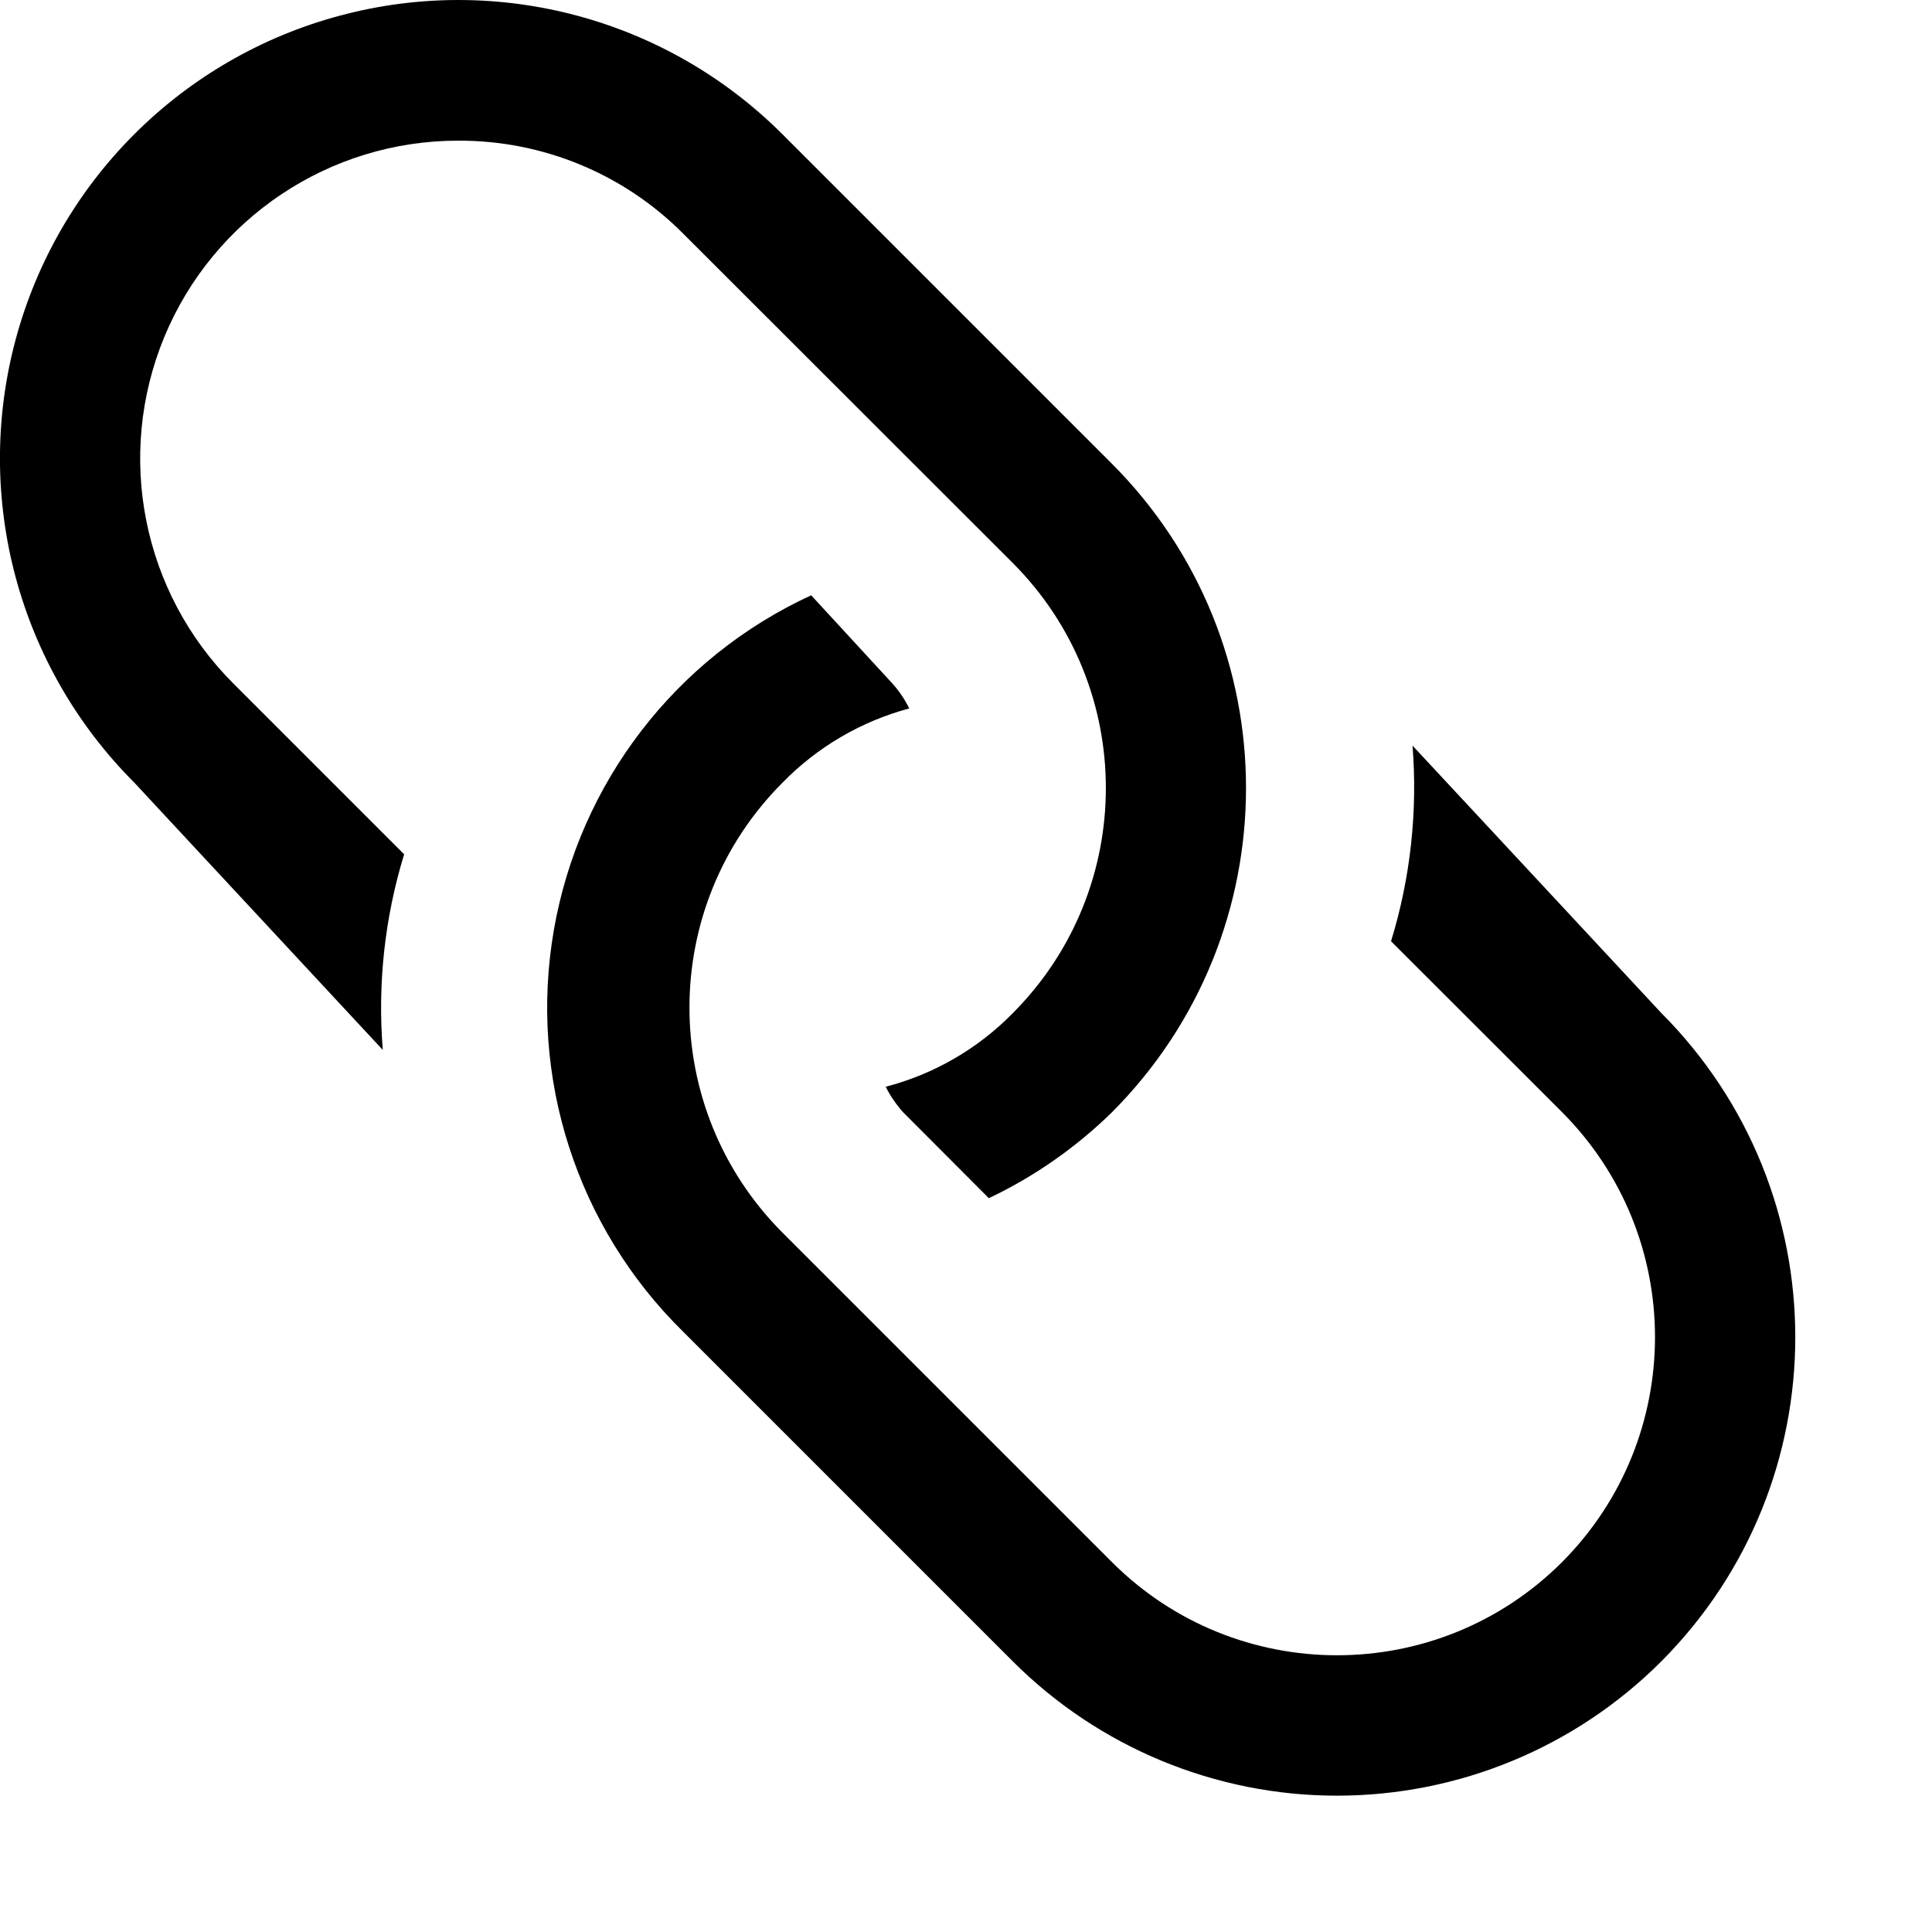 <svg width="16" height="16" viewBox="0 0 16 16" fill="none" xmlns="http://www.w3.org/2000/svg">
<path fill-rule="evenodd" clip-rule="evenodd" d="M5.658 1.935C5.165 1.439 4.494 1.162 3.795 1.165C2.73 1.164 1.769 1.806 1.361 2.79C0.954 3.774 1.179 4.907 1.932 5.66L3.347 7.075C3.186 7.599 3.126 8.148 3.17 8.695L1.112 6.481C0.153 5.522 -0.222 4.124 0.129 2.814C0.48 1.504 1.503 0.481 2.813 0.13C4.123 -0.222 5.521 0.153 6.48 1.112L9.209 3.841C10.689 5.325 10.689 7.726 9.209 9.211C8.911 9.503 8.566 9.744 8.189 9.923L7.479 9.211C7.422 9.147 7.373 9.076 7.335 9C7.735 8.896 8.099 8.685 8.388 8.39C9.415 7.359 9.415 5.693 8.388 4.663L5.658 1.935ZM11.072 14.871C12.079 14.871 13.045 14.472 13.757 13.76C15.238 12.275 15.238 9.872 13.757 8.388L11.698 6.175C11.741 6.721 11.681 7.271 11.52 7.795L12.935 9.209C13.963 10.239 13.963 11.907 12.935 12.938C11.906 13.965 10.239 13.965 9.21 12.938L6.48 10.208C5.453 9.178 5.453 7.511 6.48 6.482C6.769 6.186 7.131 5.974 7.53 5.867C7.493 5.792 7.446 5.722 7.39 5.66L6.718 4.93C5.595 5.447 4.799 6.483 4.587 7.701C4.375 8.919 4.776 10.163 5.658 11.029L8.388 13.759C9.1 14.471 10.066 14.871 11.072 14.871Z" fill="black"/>
</svg>

